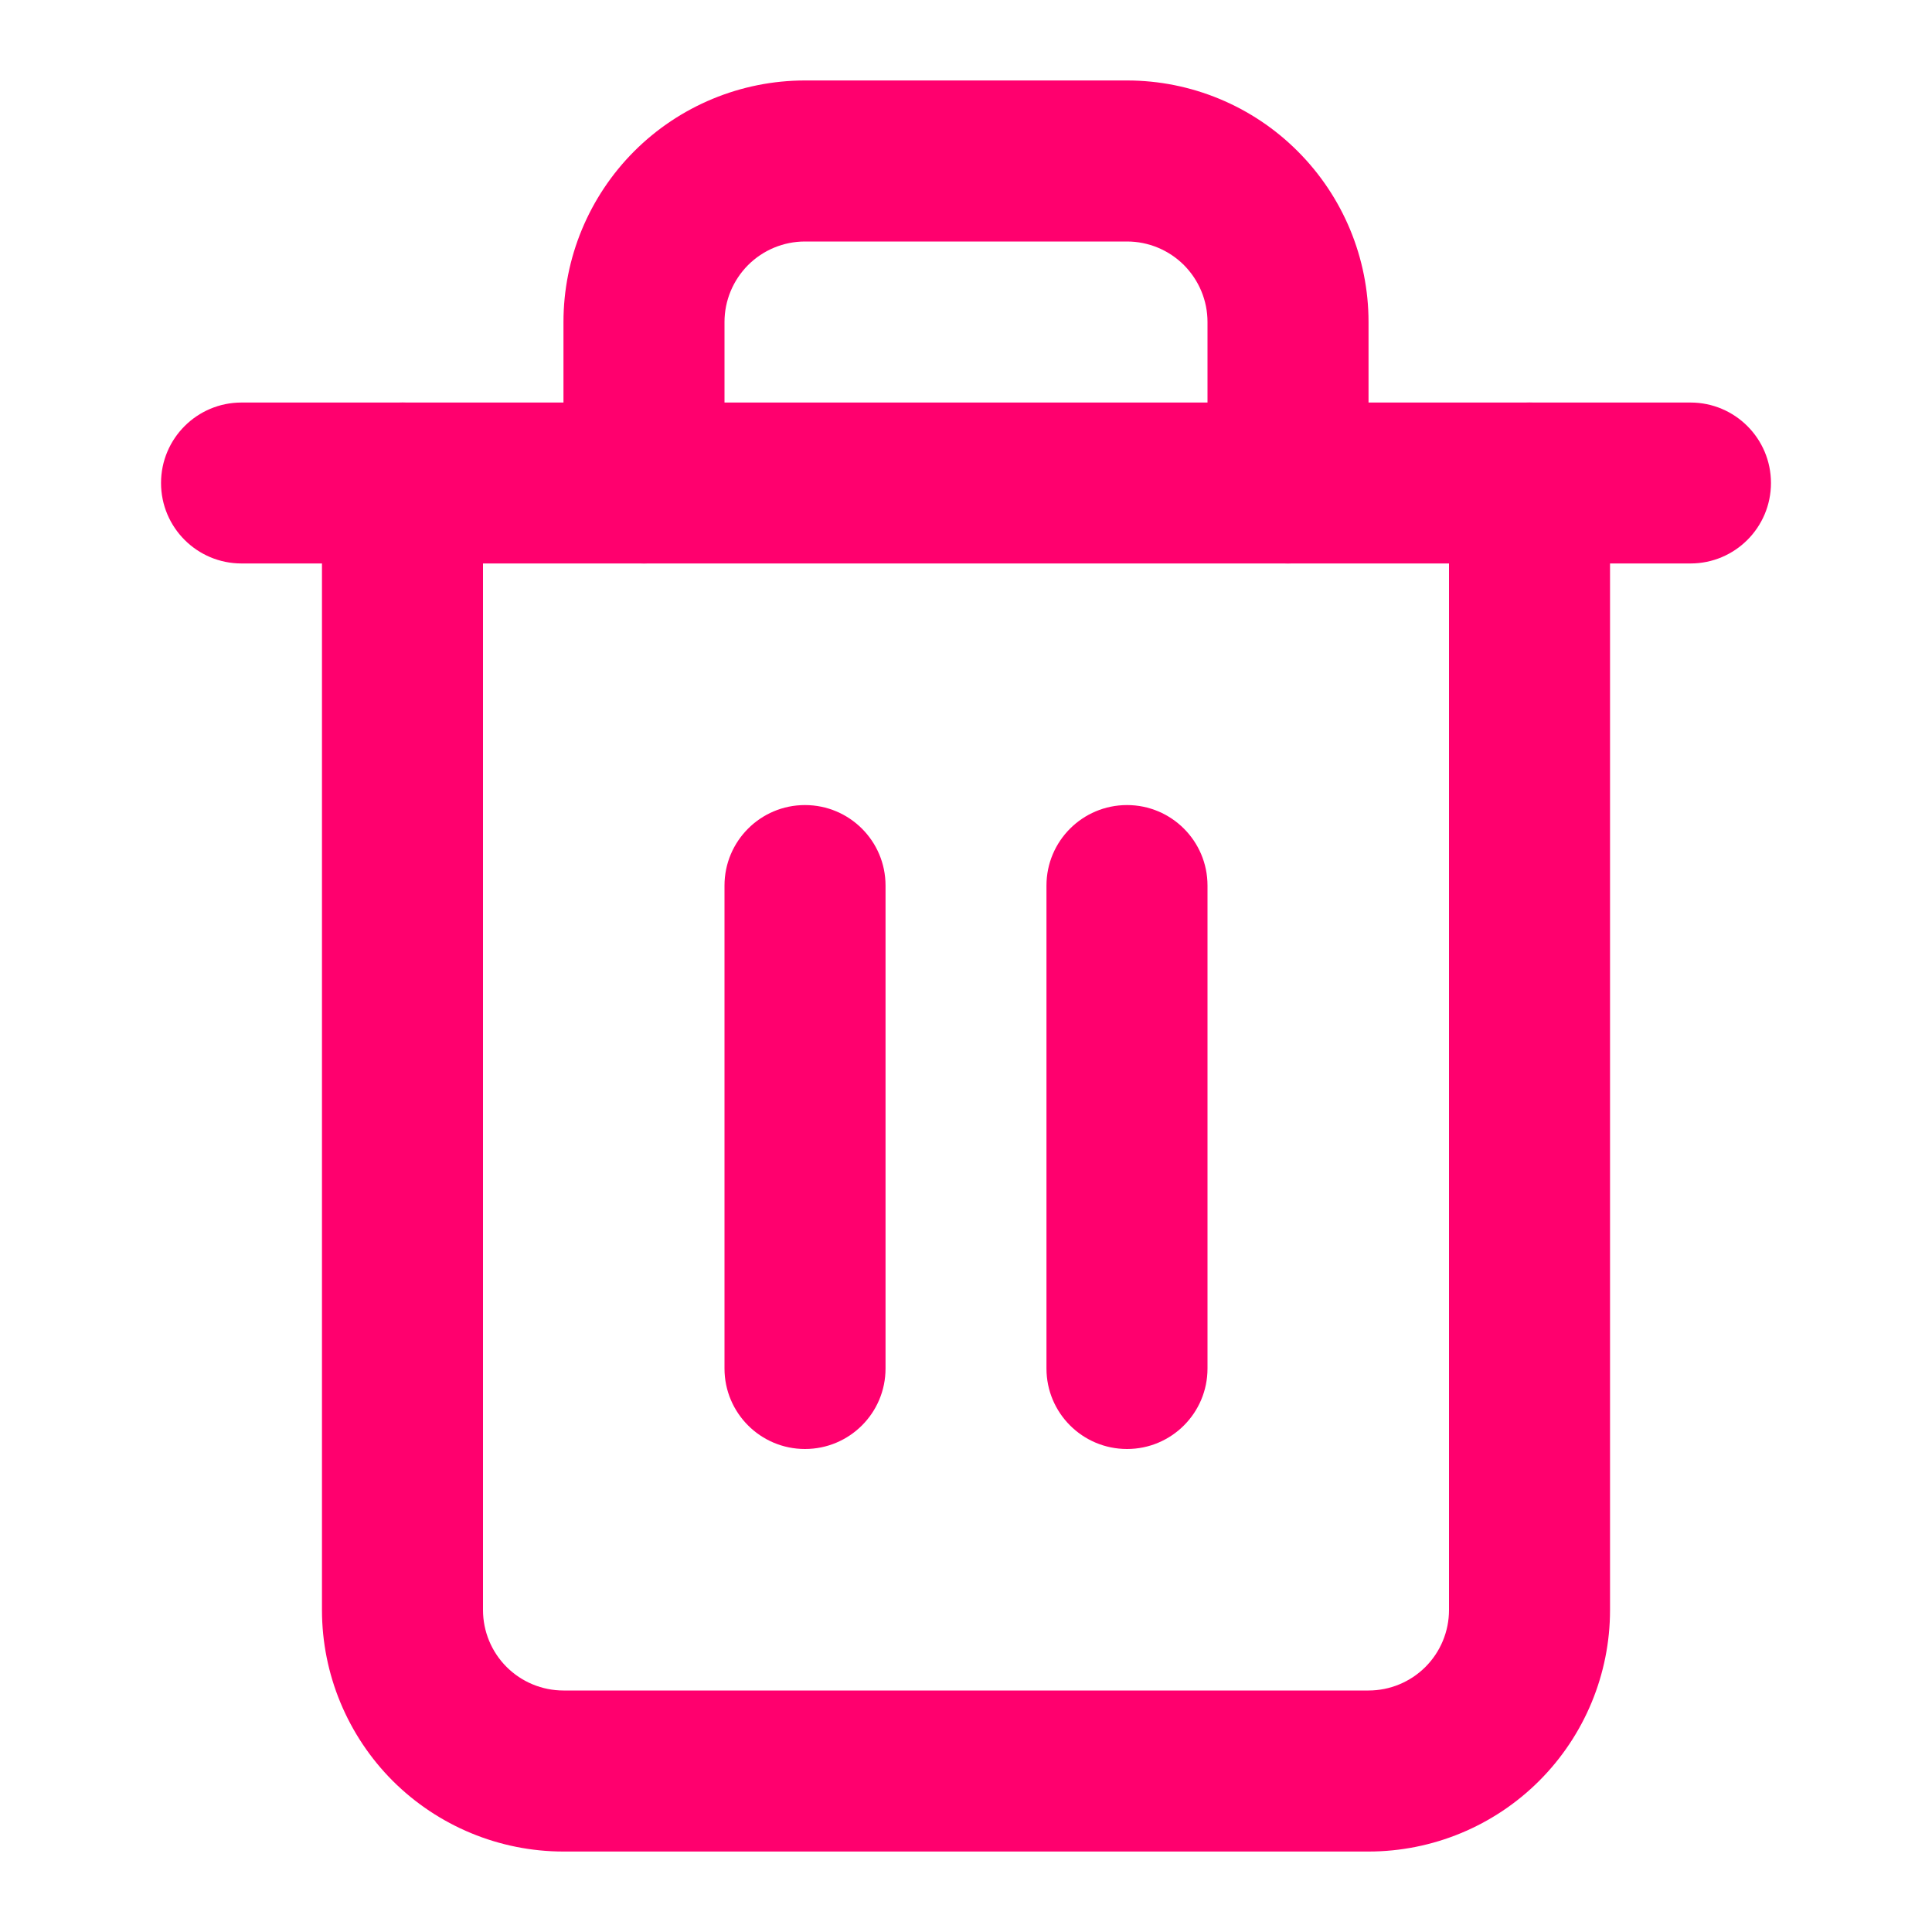 <svg width="20" height="20" viewBox="0 0 20 20" fill="none" xmlns="http://www.w3.org/2000/svg">
<path fill-rule="evenodd" clip-rule="evenodd" d="M1.667 5C1.667 4.54 2.04 4.167 2.5 4.167H17.5C17.96 4.167 18.333 4.54 18.333 5C18.333 5.46 17.96 5.833 17.5 5.833H2.5C2.04 5.833 1.667 5.46 1.667 5Z" fill="#FF006E"/>
<path fill-rule="evenodd" clip-rule="evenodd" d="M8.333 2.5C8.112 2.5 7.9 2.588 7.744 2.744C7.588 2.901 7.5 3.112 7.5 3.333V5C7.5 5.46 7.127 5.833 6.667 5.833C6.206 5.833 5.833 5.46 5.833 5V3.333C5.833 2.67 6.097 2.035 6.565 1.566C7.034 1.097 7.67 0.833 8.333 0.833H11.667C12.33 0.833 12.966 1.097 13.434 1.566C13.903 2.035 14.167 2.67 14.167 3.333V5C14.167 5.46 13.793 5.833 13.333 5.833C12.873 5.833 12.5 5.46 12.5 5V3.333C12.5 3.112 12.412 2.901 12.256 2.744C12.1 2.588 11.888 2.5 11.667 2.5H8.333ZM4.167 4.167C4.627 4.167 5 4.54 5 5V16.667C5 16.888 5.088 17.1 5.244 17.256C5.4 17.412 5.612 17.5 5.833 17.5H14.167C14.388 17.5 14.6 17.412 14.756 17.256C14.912 17.1 15 16.888 15 16.667V5C15 4.54 15.373 4.167 15.833 4.167C16.294 4.167 16.667 4.54 16.667 5V16.667C16.667 17.33 16.403 17.966 15.934 18.435C15.466 18.903 14.83 19.167 14.167 19.167H5.833C5.17 19.167 4.534 18.903 4.065 18.435C3.597 17.966 3.333 17.33 3.333 16.667V5C3.333 4.54 3.706 4.167 4.167 4.167Z" fill="#FF006E"/>
<path fill-rule="evenodd" clip-rule="evenodd" d="M8.333 8.334C8.794 8.334 9.167 8.707 9.167 9.167V14.167C9.167 14.627 8.794 15 8.333 15C7.873 15 7.5 14.627 7.5 14.167V9.167C7.5 8.707 7.873 8.334 8.333 8.334Z" fill="#FF006E"/>
<path fill-rule="evenodd" clip-rule="evenodd" d="M11.667 8.334C12.127 8.334 12.5 8.707 12.5 9.167V14.167C12.5 14.627 12.127 15 11.667 15C11.206 15 10.833 14.627 10.833 14.167V9.167C10.833 8.707 11.206 8.334 11.667 8.334Z" fill="#FF006E"/>
</svg>
